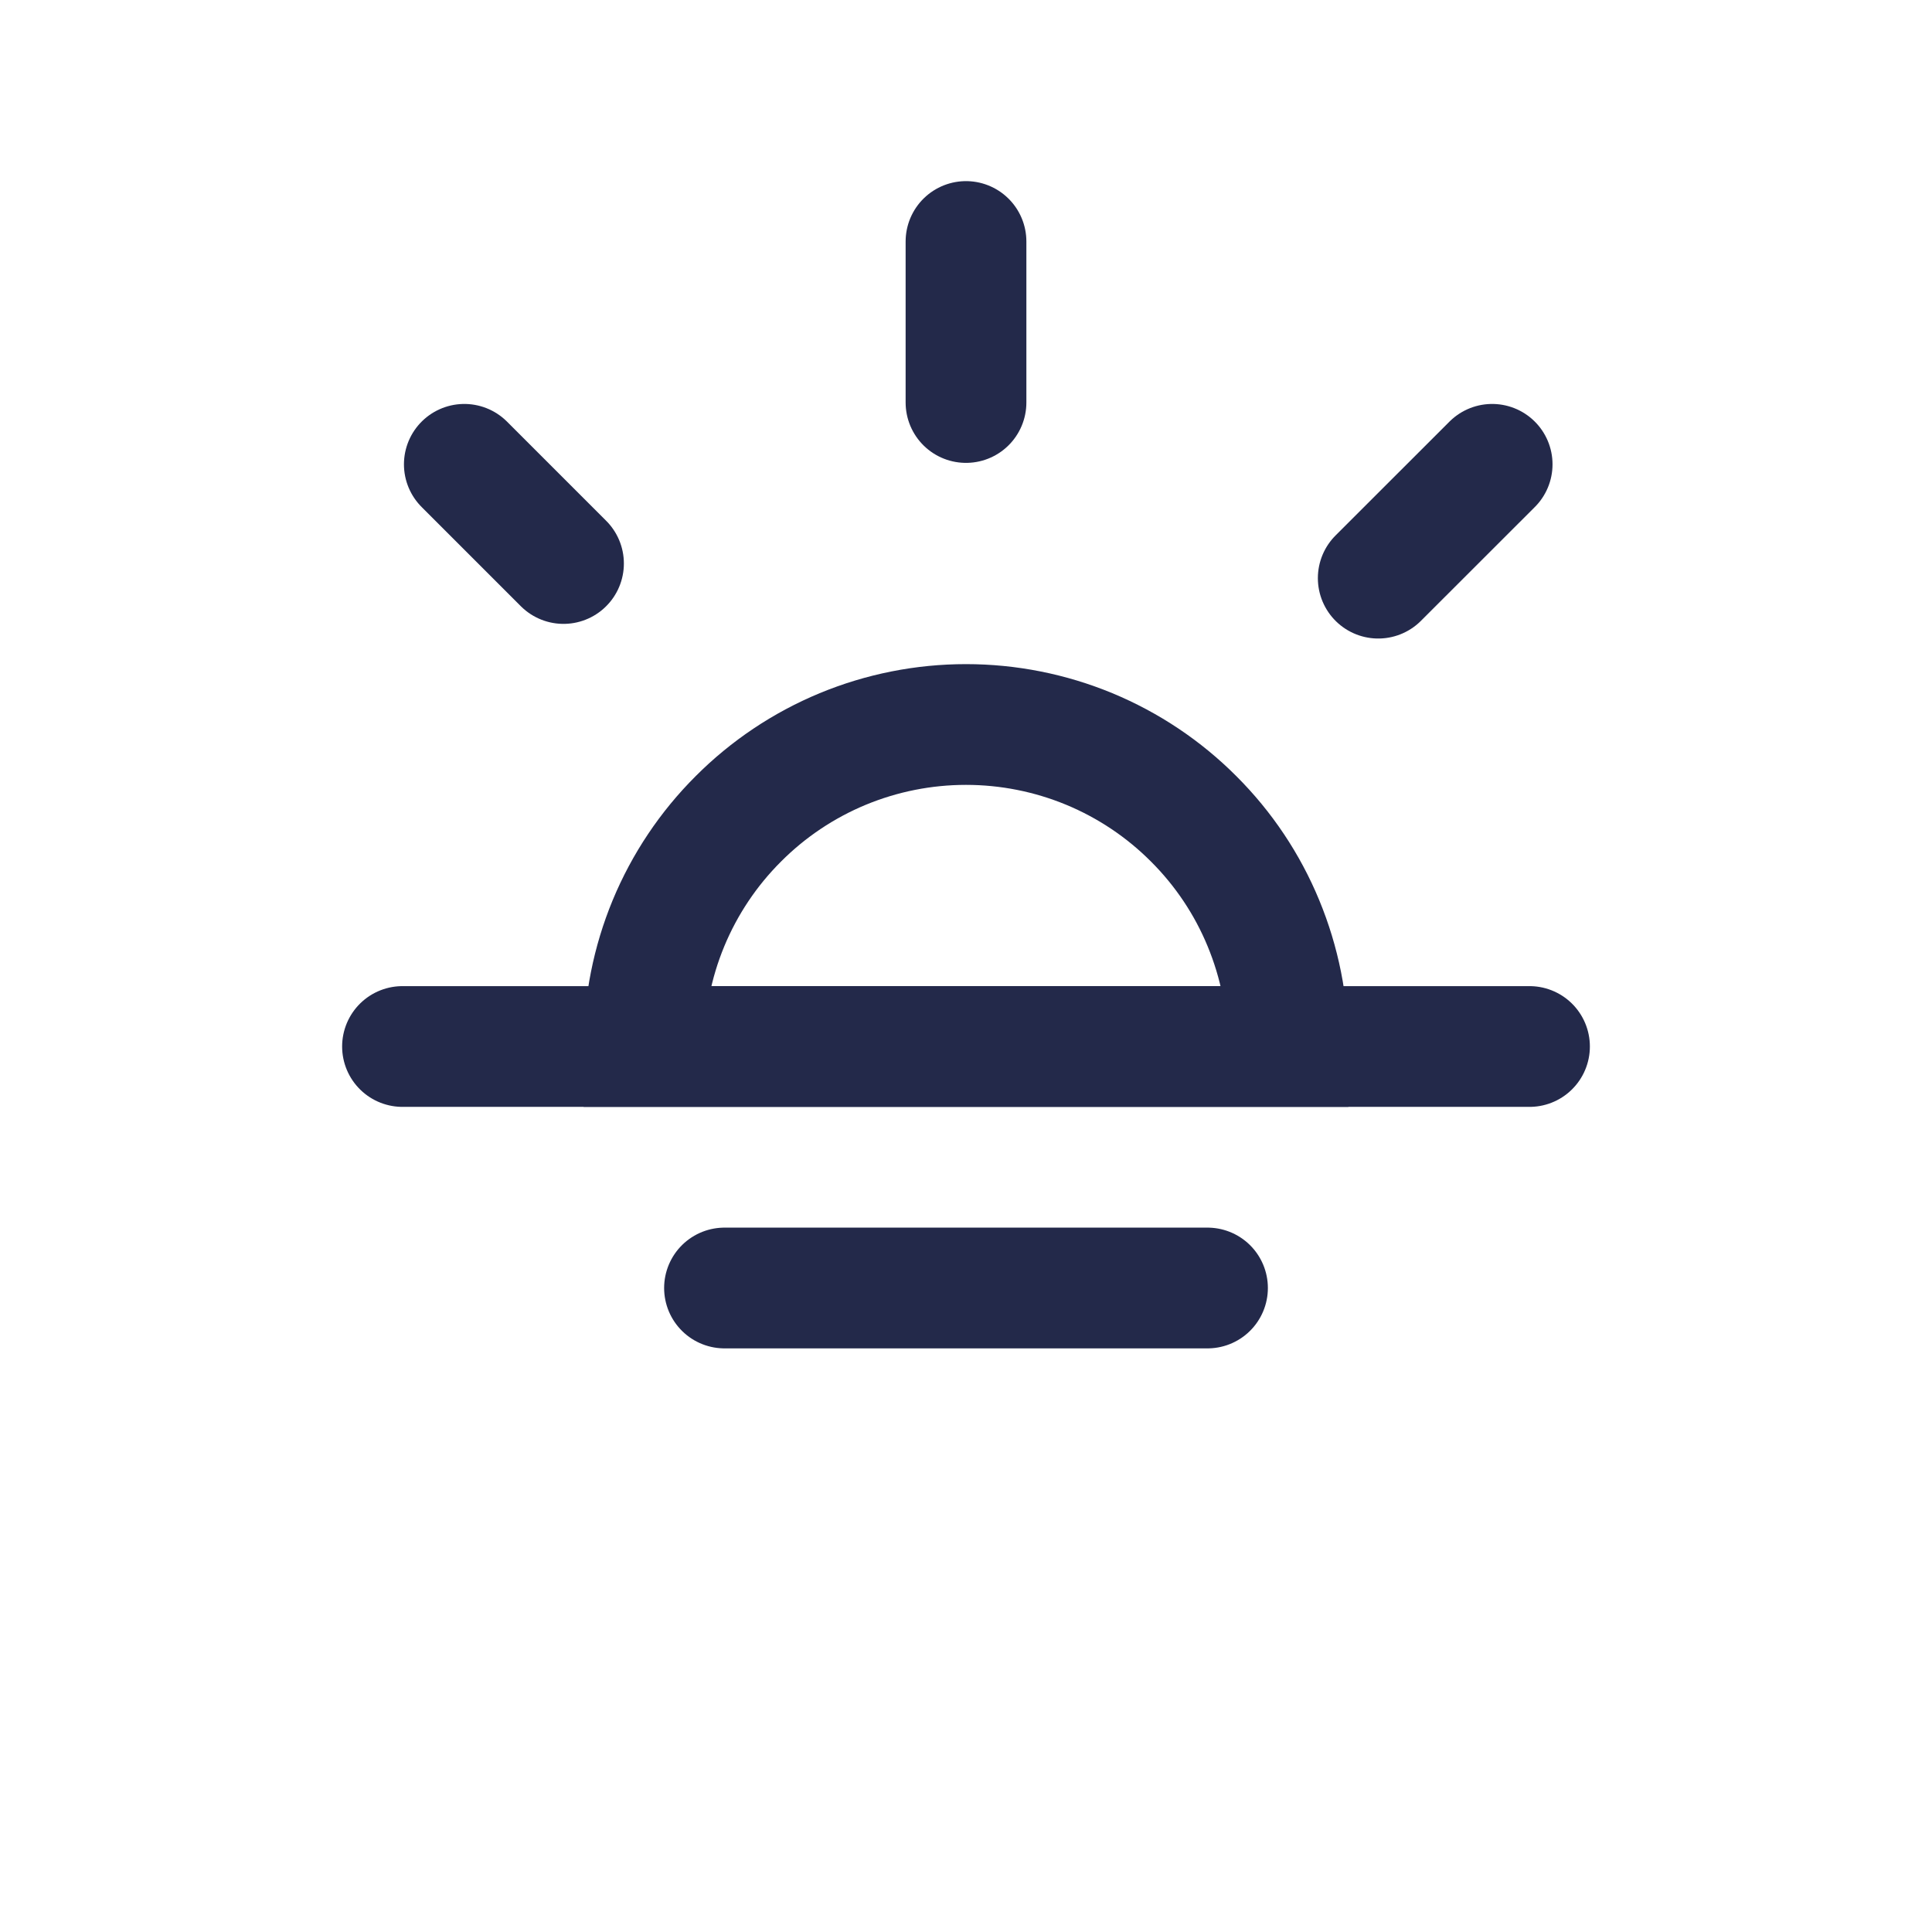 <svg width="24" height="24" viewBox="0 0 24 24" fill="none" xmlns="http://www.w3.org/2000/svg">
<path d="M8 13C8 12.475 8.103 11.955 8.304 11.469C8.505 10.984 8.8 10.543 9.172 10.172C9.543 9.8 9.984 9.505 10.469 9.304C10.955 9.103 11.475 9 12 9C12.525 9 13.045 9.103 13.531 9.304C14.016 9.505 14.457 9.8 14.828 10.172C15.2 10.543 15.495 10.984 15.695 11.469C15.896 11.955 16 12.475 16 13L8 13Z" stroke="#23294A" stroke-width="1.5"/>
<path d="M12 5V3" stroke="#23294A" stroke-width="1.5" stroke-linecap="round"/>
<path d="M7 7L5.768 5.768" stroke="#23294A" stroke-width="1.5" stroke-linecap="round"/>
<path d="M17.121 7.182L18.536 5.768" stroke="#23294A" stroke-width="1.5" stroke-linecap="round"/>
<path d="M19 13H5" stroke="#23294A" stroke-width="1.5" stroke-linecap="round"/>
<path d="M15 16H9" stroke="#23294A" stroke-width="1.5" stroke-linecap="round"/>
</svg>
